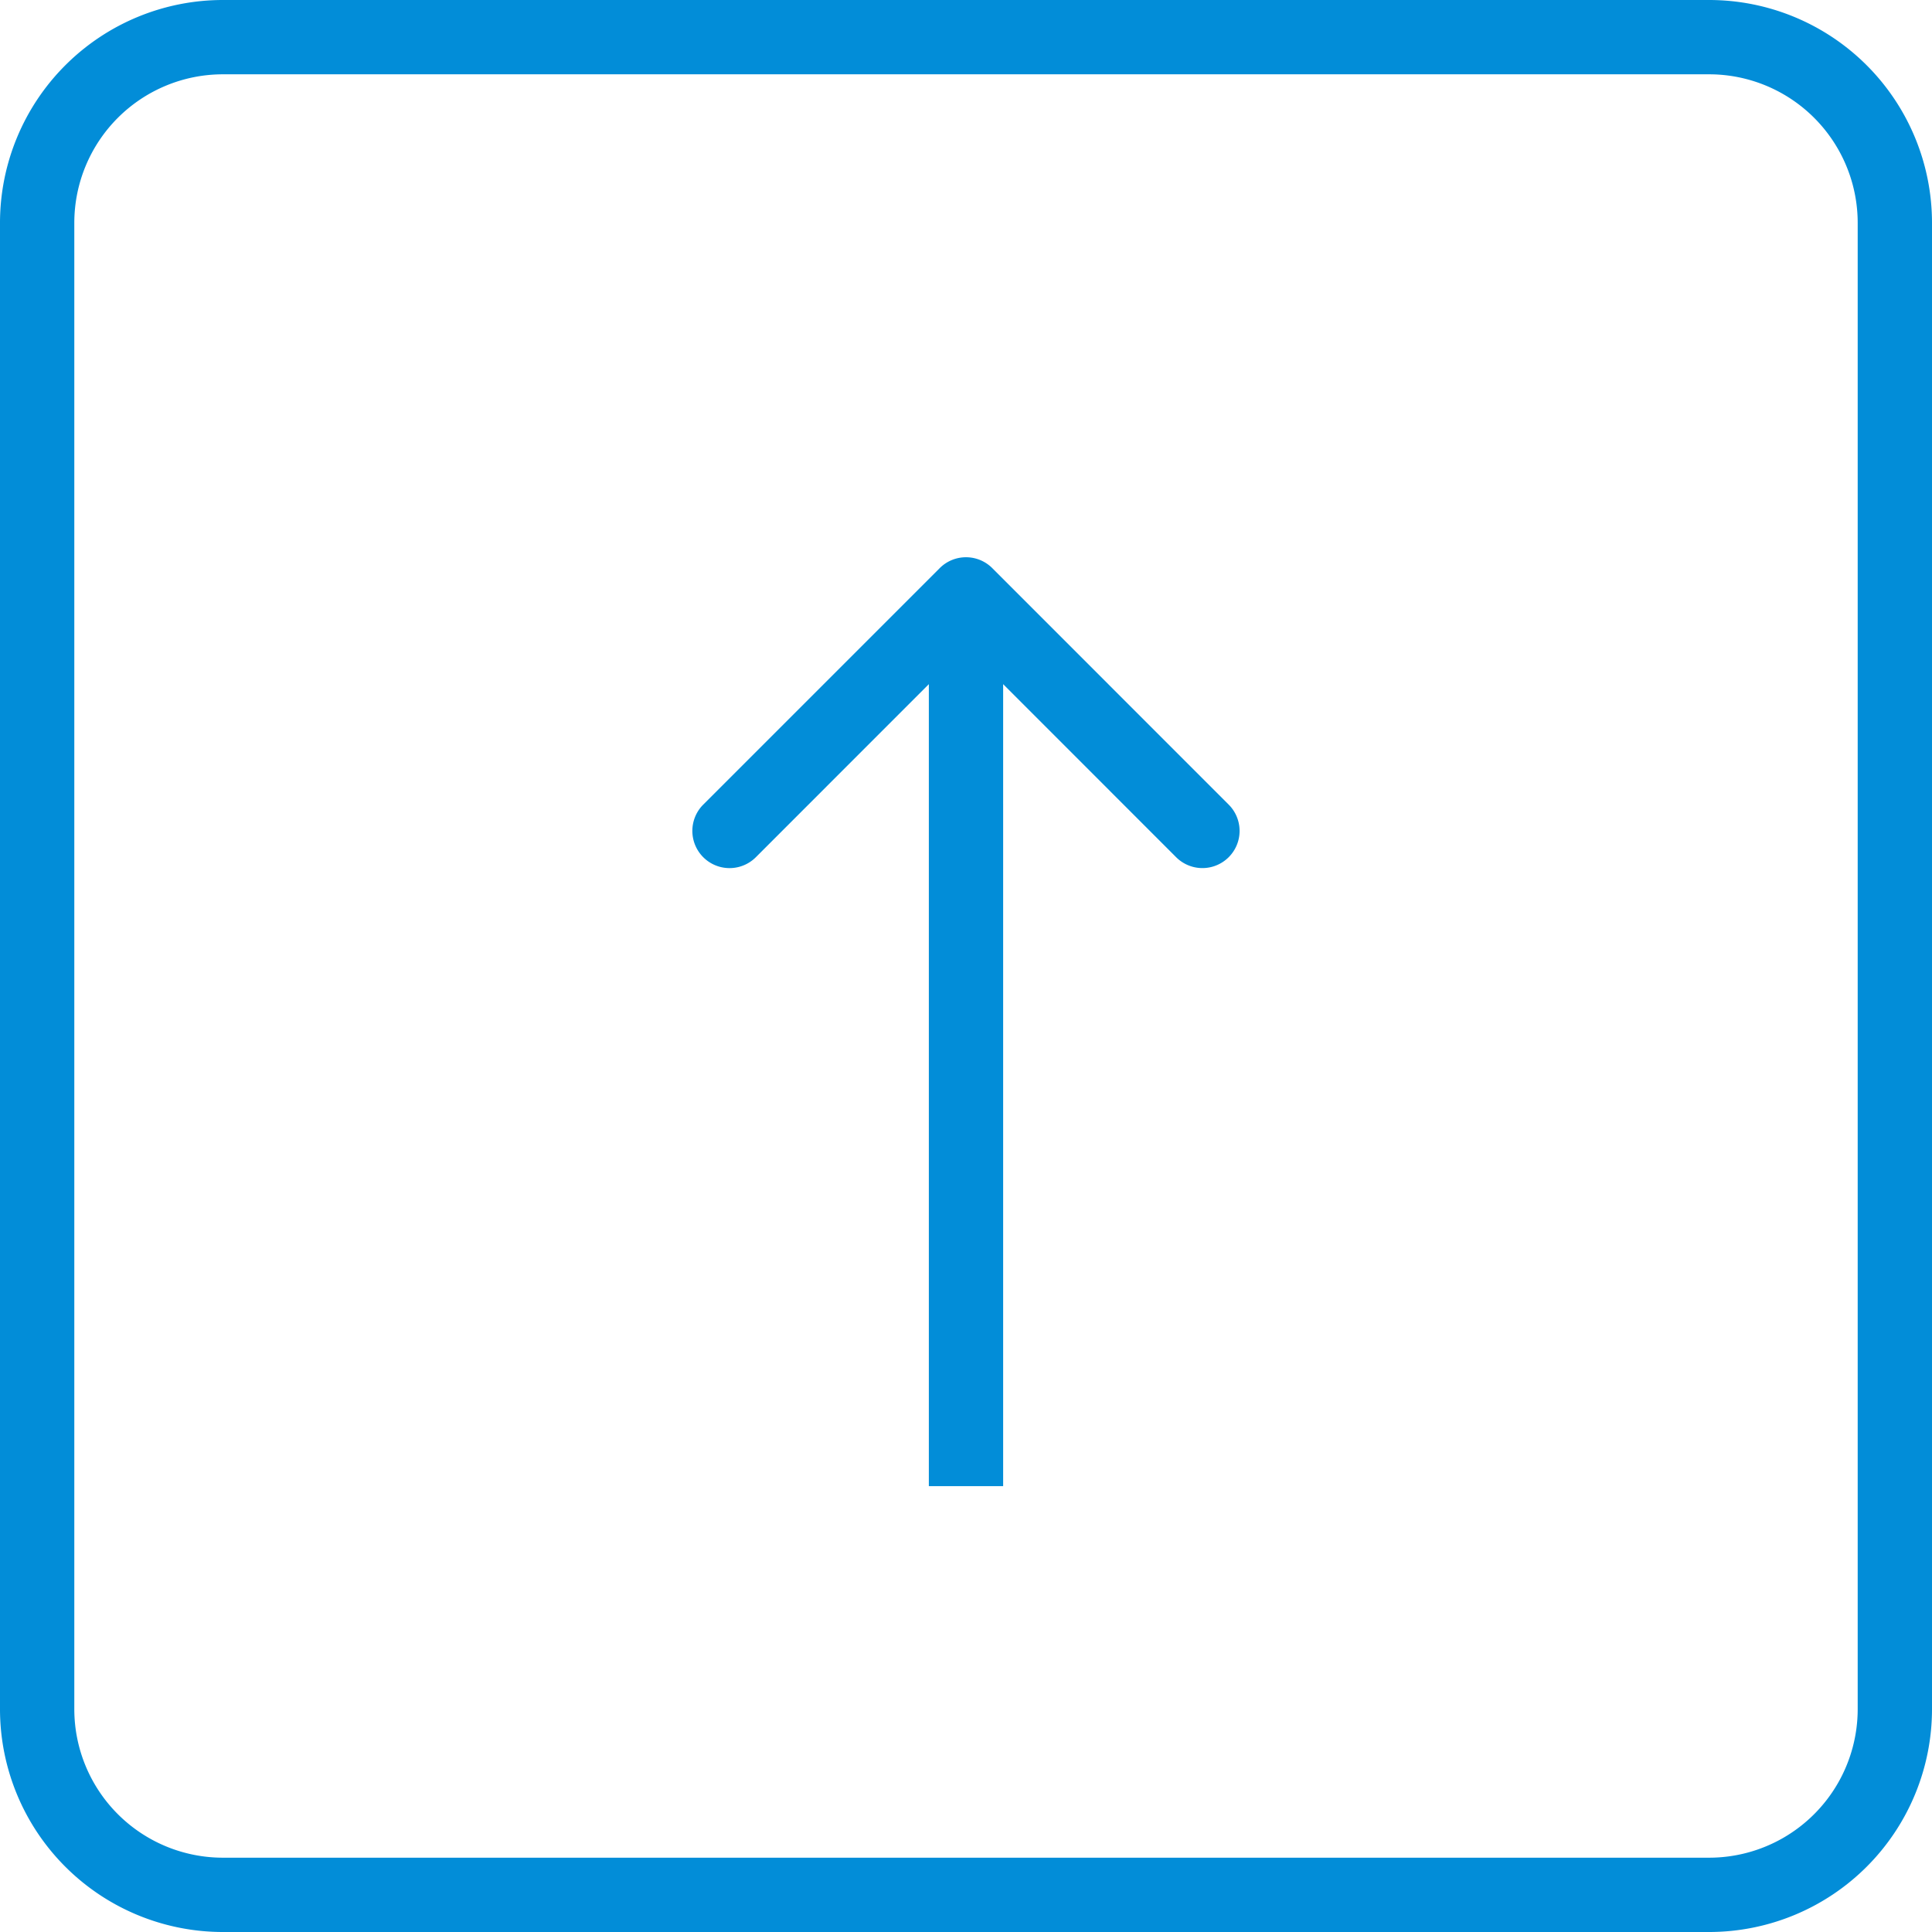 <svg xmlns="http://www.w3.org/2000/svg" fill="none" viewBox="0 0 26 26"><path fill="#028DD8" fill-rule="evenodd" d="M23 0H3a3 3 0 0 0-3 3v20a3 3 0 0 0 3 3h20a3 3 0 0 0 3-3V3a3 3 0 0 0-3-3zM1 3a2 2 0 0 1 2-2h20a2 2 0 0 1 2 2v20a2 2 0 0 1-2 2H3a2 2 0 0 1-2-2V3zm11.646 4.646l-3.182 3.182a.5.5 0 1 0 .708.708L12.5 9.207V20h1V9.207l2.328 2.329a.5.5 0 1 0 .707-.708l-3.181-3.182a.5.5 0 0 0-.708 0z" clip-rule="evenodd"/></svg>